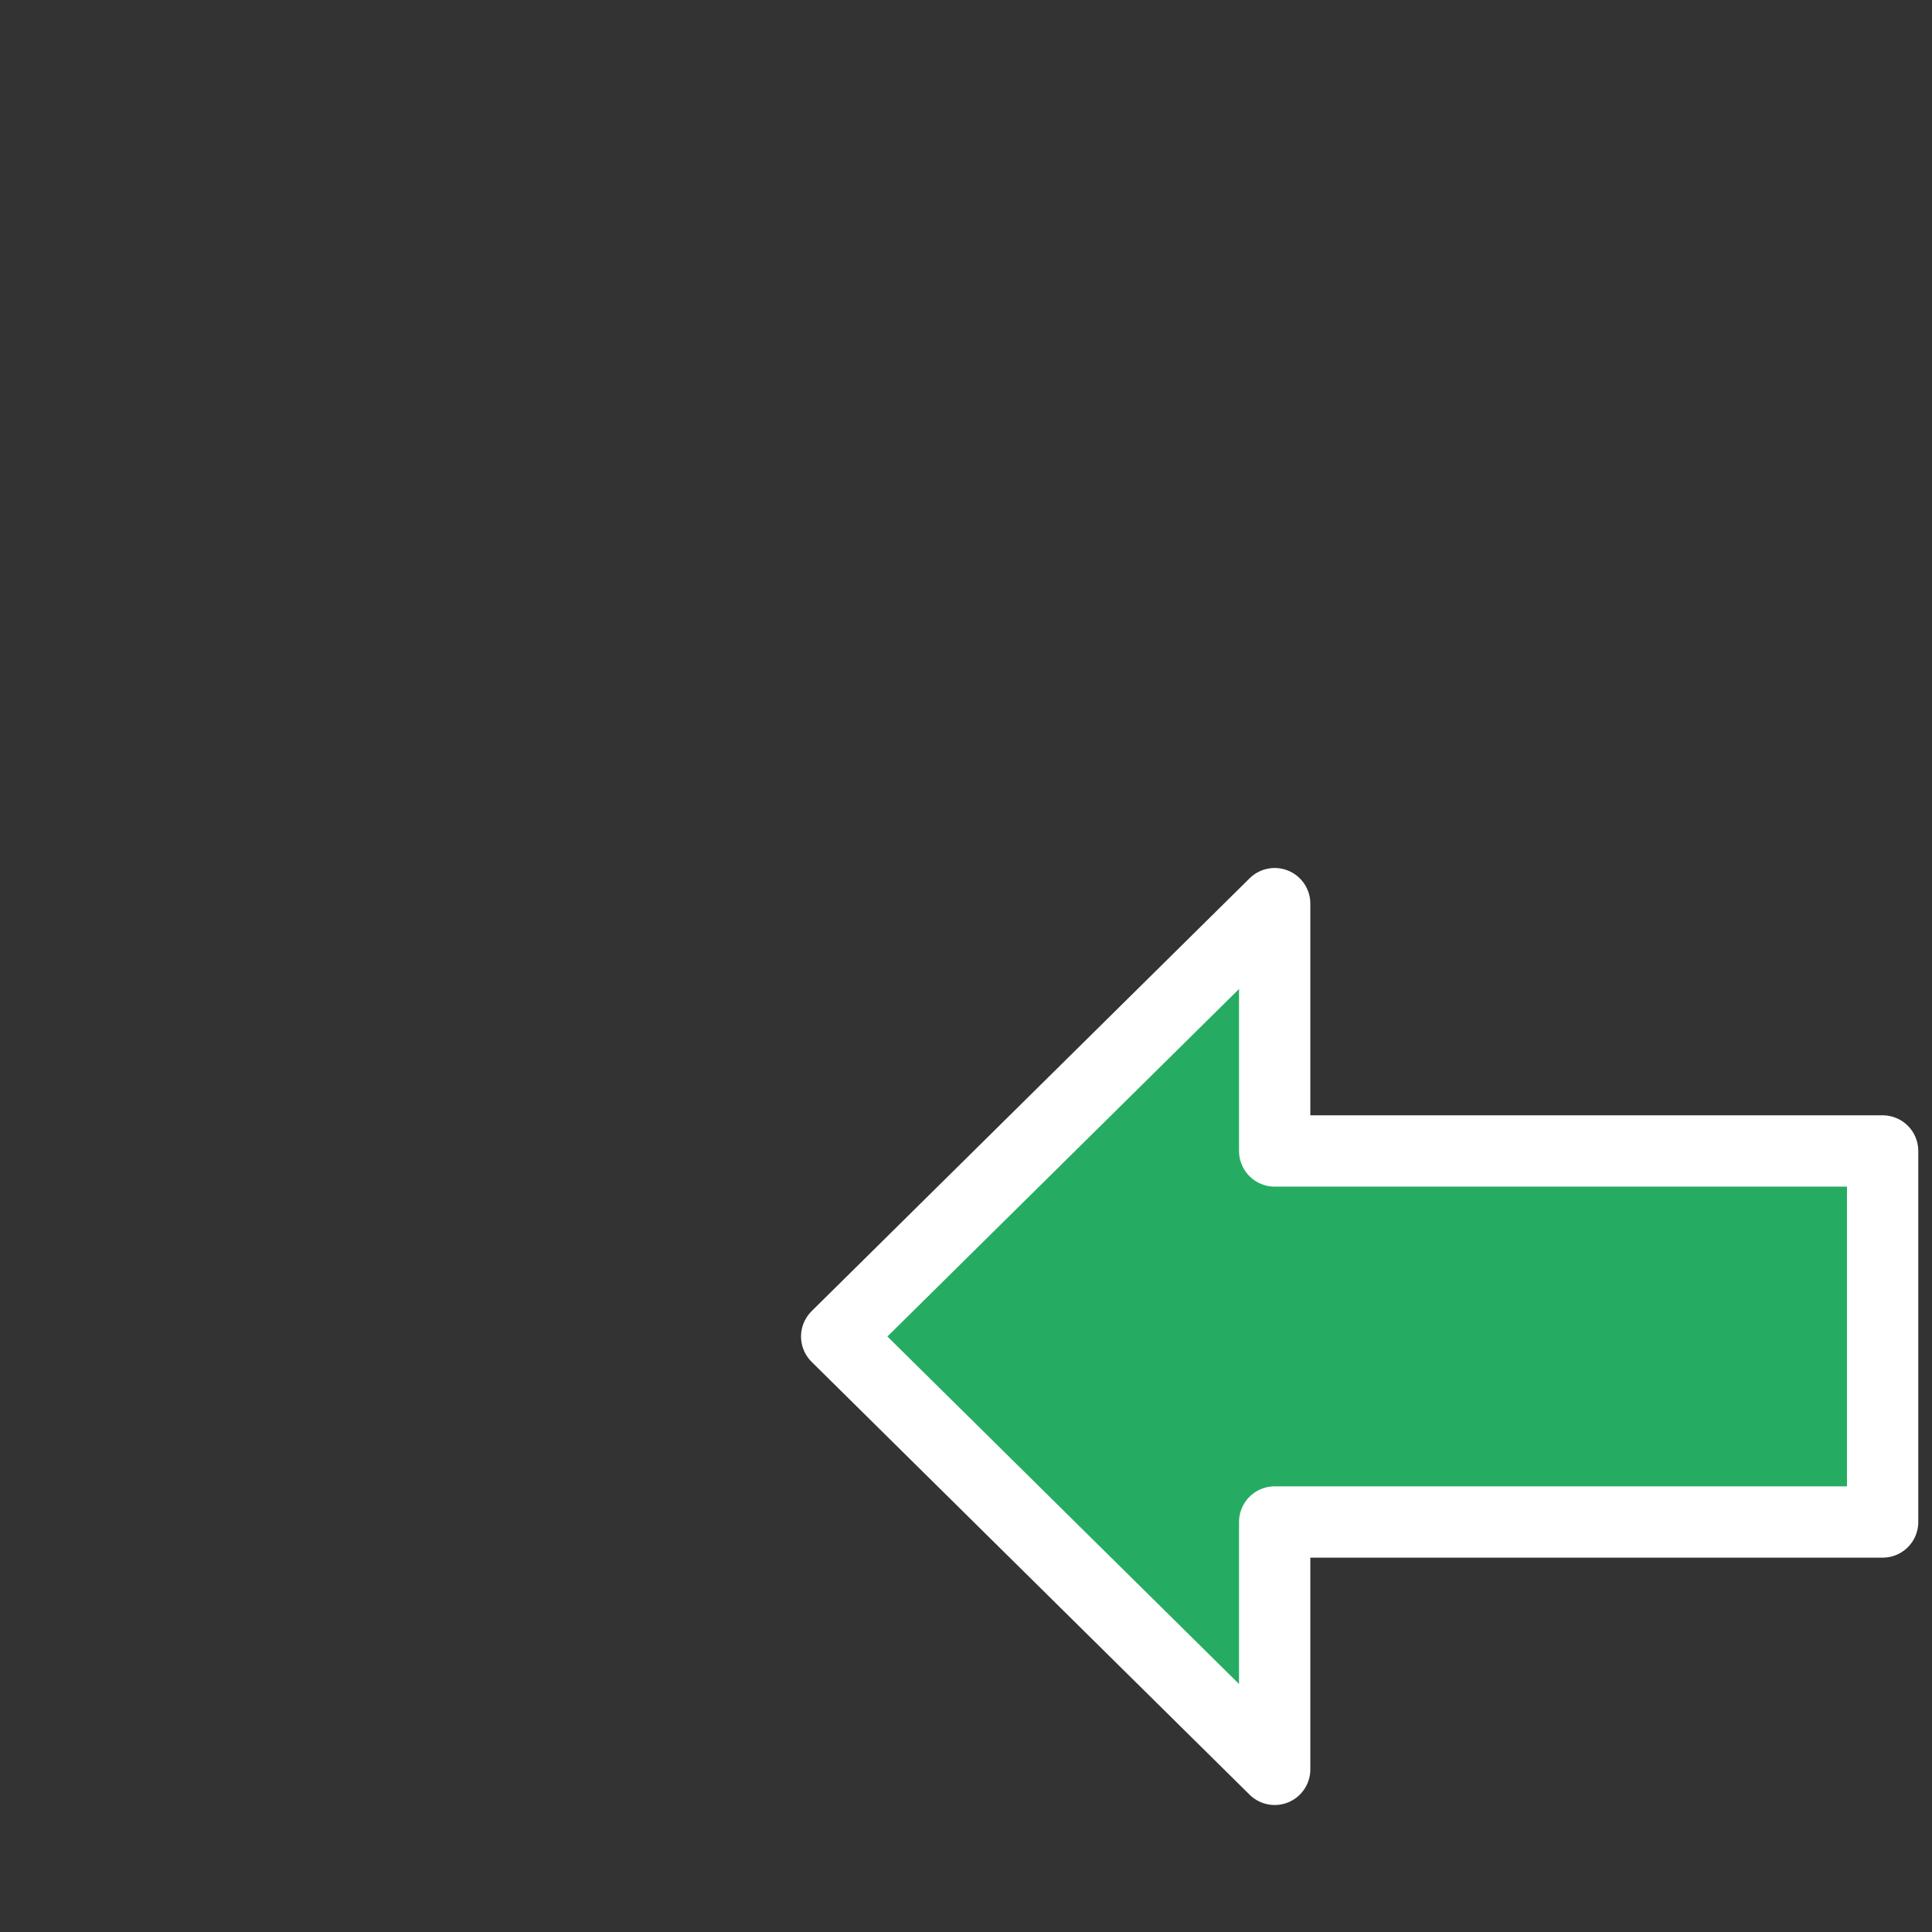 <?xml version="1.0" encoding="UTF-8" standalone="no"?>
<!-- Created with Inkscape (http://www.inkscape.org/) -->
<svg
   xmlns:svg="http://www.w3.org/2000/svg"
   xmlns="http://www.w3.org/2000/svg"
   version="1.0"
   width="54.19"
   height="54.19"
   id="svg2386">
  <rect width="100%" height="100%" fill="#333333" stroke="none"/>
  <defs
     id="defs2388" />
  <path
     d="M 52.805,32.283 L 35.753,32.283 L 35.753,25.346 L 23.468,37.487 L 35.753,49.628 L 35.753,42.69 L 52.805,42.69 L 52.805,32.283 z"
     id="path3848"
     style="fill:#26ac62;fill-opacity:1;fill-rule:evenodd;stroke:#ffffff;stroke-width:2;stroke-linecap:butt;stroke-linejoin:round;stroke-miterlimit:4;stroke-dasharray:none;stroke-opacity:1" />
</svg>
